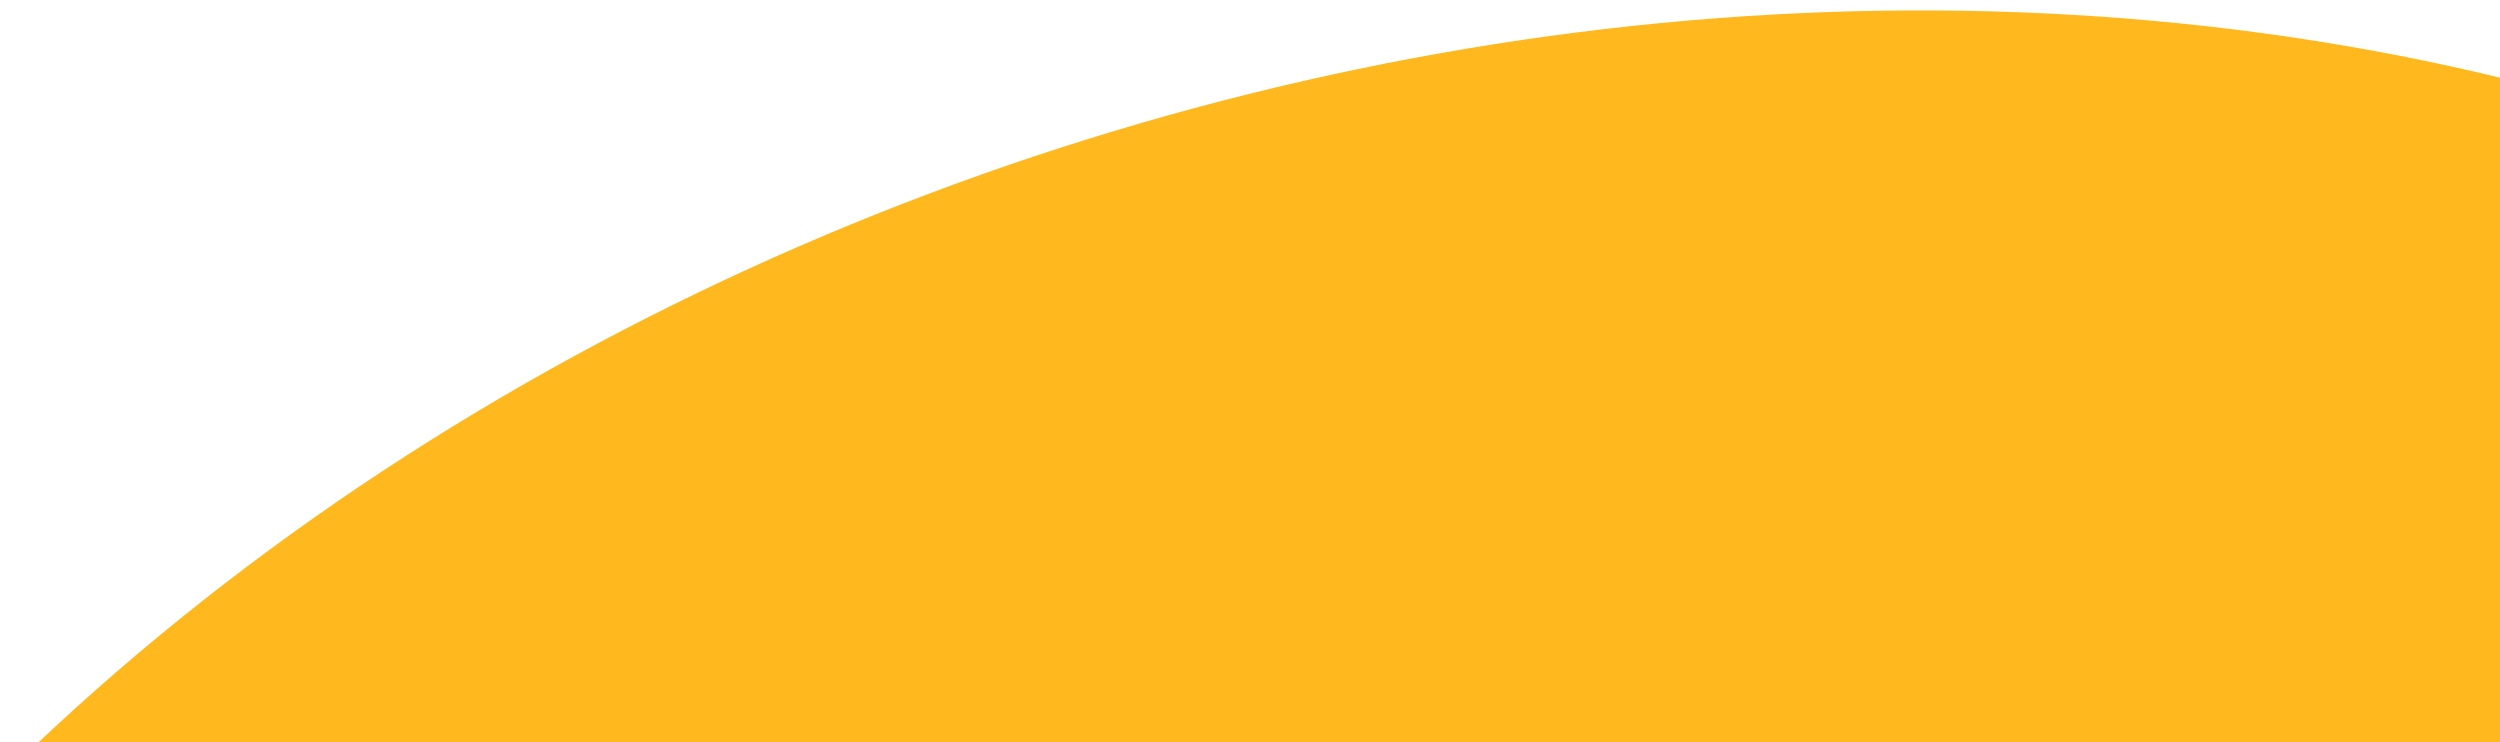 <?xml version="1.0" encoding="utf-8"?>
<!-- Generator: Adobe Illustrator 22.1.0, SVG Export Plug-In . SVG Version: 6.00 Build 0)  -->
<svg version="1.1" id="Layer_1" xmlns="http://www.w3.org/2000/svg" xmlns:xlink="http://www.w3.org/1999/xlink" x="0px" y="0px"
	 viewBox="0 0 451.1 133.9" style="enable-background:new 0 0 451.1 133.9;" xml:space="preserve">
<style type="text/css">
	.st0{clip-path:url(#SVGID_2_);}
	.st1{fill:#FFB81D;}
</style>
<g>
	<defs>
		<rect id="SVGID_1_" x="-1468.9" y="-322.1" width="1920" height="456"/>
	</defs>
	<clipPath id="SVGID_2_">
		<use xlink:href="#SVGID_1_"  style="overflow:visible;"/>
	</clipPath>
	<g id="Mask_Group_304" class="st0">
		<path id="bg" class="st1" d="M529.6,42c183.6,86.8,230.2,317.5,132.3,437.8c-50.4,59.4-131.6,79-236.5,108.3
			c-103.3,24.6-230.5,59-335.6,39.4c-209.2-42.4-255.8-273.1-132.3-437.8C82.2,19.8,343.3-48.5,529.6,42z"/>
	</g>
</g>
</svg>
